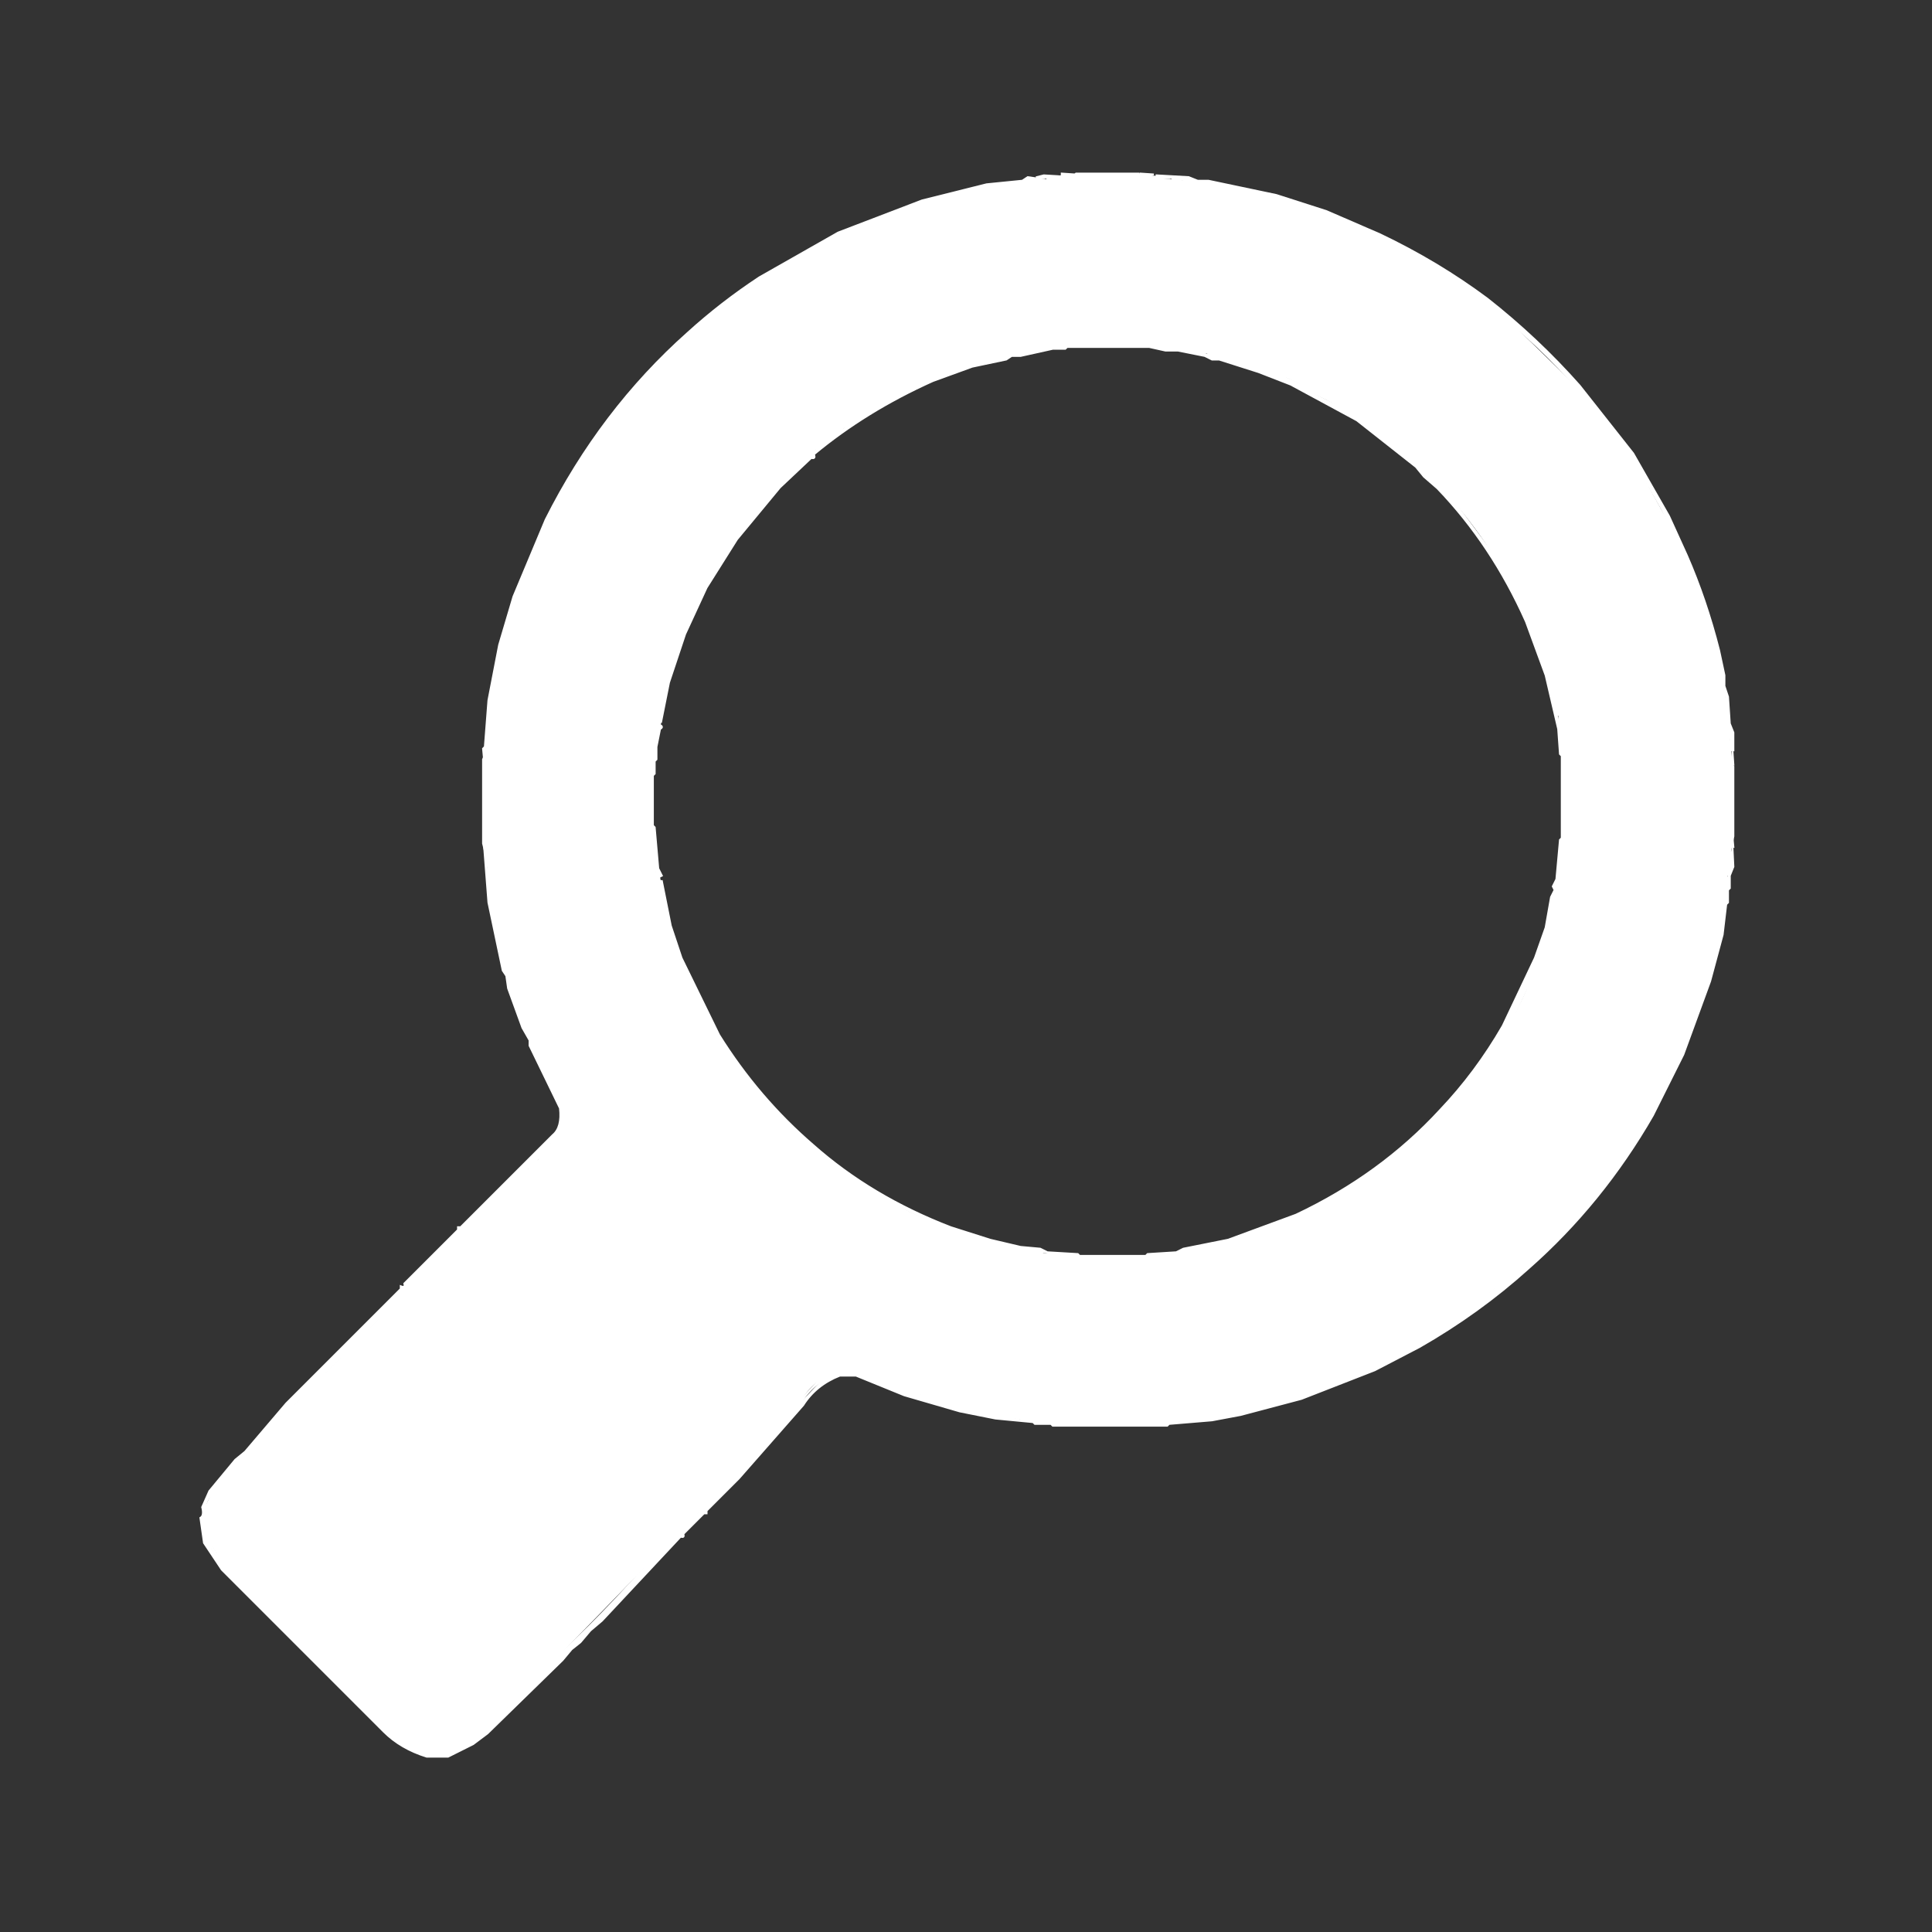 <?xml version="1.0" encoding="utf-8" standalone="no"?><svg xmlns:aapt="http://schemas.android.com/aapt" xmlns:android="http://schemas.android.com/apk/res/android" height="1080.0" width="1080.0" xmlns="http://www.w3.org/2000/svg">
    <rect width="100%" height="100%" fill="#333333" stroke="none"/>
    <g transform="translate(111.0, 97.0)">
        <path android:fillAlpha="0.8862745" android:strokeAlpha="0.8862745" d="M490.5 0L525.5 0L526.5 1L543 2.5L534.5 3L523.5 1L492.5 1L491.5 2L474.5 3L474.5 2L489.5 1L490.5 0Z" fill="#ffffff" fill-opacity="1.0" stroke="#ffffffff" stroke-width="1.0"/>
        <path android:fillAlpha="0.8862745" android:strokeAlpha="0.8862745" d="M466.5 3L473 3.5L461.5 5L461.5 4L466.5 3Z" fill="#ffffff" fill-opacity="1.0" stroke="#ffffffff" stroke-width="1.0"/>
        <path android:fillAlpha="0.8862745" android:strokeAlpha="0.8862745" d="M544.5 3Q551.9 2.1 556 4.5L552.5 5Q550.7 2.3 544.5 4L544.5 3Z" fill="#ffffff" fill-opacity="1.0" stroke="#ffffffff" stroke-width="1.0"/>
        <path android:fillAlpha="0.8862745" android:strokeAlpha="0.8862745" d="M454.5 5L458 5.5L454.5 7L437.5 9L403.5 18L373.5 29L346.5 42L322.5 56L296.5 74Q271.3 93.8 250 117.5L233 137.5L210 170.5L198 191.5L191 209.5L187 215.5L172 258.5L167 284.5L165 289.5L163 312.5L161.5 316L161 313.5L162 312.5L162 303.5L163 302.5L165 283.5L174 247.5L190 205.5L201 183.5Q231.1 129.6 275.5 90Q314.1 55.6 363.5 32L388.5 22L413.5 14L436.5 8L441.5 8L454.5 5Z" fill="#ffffff" fill-opacity="1.0" stroke="#ffffffff" stroke-width="1.0"/>
        <path android:fillAlpha="0.8862745" android:strokeAlpha="0.8862745" d="M560.5 5L589.5 10L629.5 22L631.5 24L648.5 30L678.5 45L711.5 66L728.5 79L771 120.5Q788.2 138.8 802 160.5L828 207.5L839 235.5L849 267.5L855 304.5L854 304.5L850 277.5L843 250.5L830 215.5L817 188.5L813 183.5L805 167.5L783 136.5Q761.1 109.9 735.5 87L721.5 75L694.5 56L647.5 31L610.5 17L579.5 9L563.5 7L560.5 6L560.5 5Z" fill="#ffffff" fill-opacity="1.0" stroke="#ffffffff" stroke-width="1.0"/>
        <path android:fillAlpha="0.8862745" android:strokeAlpha="0.8862745" d="M483.5 95L533.5 95L534.5 96L549.5 97L563 100.5L560.5 101L554.5 99L533.5 97L532.5 96L484.5 96L483.5 97L475.5 97L474.5 98L463.5 99L434.5 106L413.5 113Q406.2 118.7 395.5 121L360.5 142L347.5 153L344.5 154L321 176.5Q295 205 277 241.5L265 273.5L261 287.5L258 307.5L255.5 312L256 310.5L260 286.5L265 269.5Q271.9 247.4 282 228.5Q295.3 204.8 312 184.5L334.5 161Q355.9 141.9 381.5 127L407.5 114L429.5 106L431.5 106L458.5 99L475.5 96L482.5 96L483.5 95Z" fill="#ffffff" fill-opacity="1.0" stroke="#ffffffff" stroke-width="1.0"/>
        <path android:fillAlpha="0.8862745" android:strokeAlpha="0.8862745" d="M564.5 101L576.5 103L600.5 111L635.5 127L667.5 148L698 176.5Q721.7 202.3 738 235.5L751 265.5L757 285.5L760 302.5L759 302.5L753 275.5L748 260.5L727 217.5Q707.4 185.6 680.5 161Q658.1 140.9 630.5 126L602.5 113L578.5 105L564.5 102L564.5 101Z" fill="#ffffff" fill-opacity="1.0" stroke="#ffffffff" stroke-width="1.0"/>
        <path android:fillAlpha="0.8862745" android:strokeAlpha="0.8862745" d="M760.5 304L764 323.5L764 372.5L763 373.5L763 382.5L760.5 394L760 390.5L761 389.5L762 373.5L763 372.5L763 323.5L762 322.5L762 314.5L760.5 304Z" fill="#ffffff" fill-opacity="1.0" stroke="#ffffffff" stroke-width="1.0"/>
        <path android:fillAlpha="0.8862745" android:strokeAlpha="0.8862745" d="M854.5 308Q856.8 308.8 856 312.5L855 312.5L854.5 308Z" fill="#ffffff" fill-opacity="1.0" stroke="#ffffffff" stroke-width="1.0"/>
        <path android:fillAlpha="0.8862745" android:strokeAlpha="0.8862745" d="M255.5 314L256 317.5L255 318.5L254 334.5L253 335.5L253 365.5L254 366.5L254 375.5L256 386.5L255 386.5L253 375.5L253 367.5L252 366.5L252 335.5L253 334.5L253 326.5L255.5 314Z" fill="#ffffff" fill-opacity="1.0" stroke="#ffffffff" stroke-width="1.0"/>
        <path android:fillAlpha="0.8862745" android:strokeAlpha="0.8862745" d="M856.5 318L857 321.5L856 321.5L856.5 318Z" fill="#ffffff" fill-opacity="1.0" stroke="#ffffffff" stroke-width="1.0"/>
        <path android:fillAlpha="0.8862745" android:strokeAlpha="0.8862745" d="M161.5 322L161 323.5L160 327.5L160 374.5L162 379.5L160 378.5L159 374.5L159 327.5L161.5 322Z" fill="#ffffff" fill-opacity="1.0" stroke="#ffffffff" stroke-width="1.0"/>
        <path android:fillAlpha="0.8862745" android:strokeAlpha="0.8862745" d="M857.5 323L858 330.5L857 330.5L857.5 323Z" fill="#ffffff" fill-opacity="1.0" stroke="#ffffffff" stroke-width="1.0"/>
        <path android:fillAlpha="0.8862745" android:strokeAlpha="0.8862745" d="M857.5 371L858 376.5L857 376.5L857.5 371Z" fill="#ffffff" fill-opacity="1.0" stroke="#ffffffff" stroke-width="1.0"/>
        <path android:fillAlpha="0.8862745" android:strokeAlpha="0.8862745" d="M856.5 379L857 382.5L856 382.5L856.5 379Z" fill="#ffffff" fill-opacity="1.0" stroke="#ffffffff" stroke-width="1.0"/>
        <path android:fillAlpha="0.8862745" android:strokeAlpha="0.8862745" d="M161.5 385L163 388.5L165 412.5L175 453.5L190 491.5L205 520.5L206 531.5L203 537.5L192.5 549L189.5 551L186 556Q183.3 554.9 184 557.5L138 600.5L134.5 605L128 610.5L110 629.5L110 631Q107.3 629.9 108 632.5L53 688.5L46 698Q43.3 696.9 44 699.5L10 736.5L4 748.5L4 759.5Q7.4 769.6 14 776.5L106.5 869Q113.9 876.6 124.5 881Q129.6 883.4 138.5 882L150.5 876L176 852.5L178 849.5Q211.4 820.9 241 788.5L263.5 764Q265.8 764.8 265 762.5L279 749.5L282.5 745L289 739.5L312 711.5L348.5 673L358.5 668L365.5 668Q381.1 676.4 400.5 681L402.5 683L404.5 683L432.5 691L437.5 691L460.5 696L478.5 697L479.5 698L539.5 698L540.5 697L548.5 697L549.5 696L570.5 694L614.5 683L638.5 674L669.5 660L672.5 657L694.5 645L721.5 626Q748.4 604.9 771 579.5L786 561.5L804 535.5L828 490.5L845 442.5L848 427.5L850 423.5L850 418.5L853 405.5L853 398.5L854.5 395L855 398.5L848 436.5L832 483.5L813 522.5L797 548.5L791 555.5L790 559Q787.3 557.9 788 560.5Q767.3 588.3 741.5 611Q713.7 635.7 680.5 655L655.5 668L621.5 682L585.5 692L557.5 697L549.5 697L539.5 699L478.5 699L477.5 698L460.5 697L459.5 696L436.5 693L398.5 683L396.5 681Q395 683.5 393.5 680Q379.1 676.4 367.5 670L357.5 670Q344.2 675.2 337 686.5L313 712.5L299 730.5L196.5 835L174.5 856L173 856L170.5 860L148.5 879Q141.8 884.8 127.5 883Q113.1 878.9 104.5 869L13 777.5L4 763.5Q1.4 757.6 3 747.5L9 735.5L39 703.5L40 700L45 696.5L54.5 684L59 680.5L66.5 672L70 669.5L77.5 661L81 658.5L83 655.5L93 646.5L147.5 589L169.5 569L171 569L171 567.5L179.5 559L185 554.5L188.5 550L197 542.5L198.5 540Q200.8 540.8 200 538.5L202 536.5L205 526.5L203 519.5L186 485.5L174 453.5L164 412.5L161.5 385Z" fill="#ffffff" fill-opacity="1.0" stroke="#ffffffff" stroke-width="1.0"/>
        <path android:fillAlpha="0.8862745" android:strokeAlpha="0.8862745" d="M855.5 388L856 391.5L854 392.5L855.5 388Z" fill="#ffffff" fill-opacity="1.0" stroke="#ffffffff" stroke-width="1.0"/>
        <path android:fillAlpha="0.8862745" android:strokeAlpha="0.8862745" d="M255.5 389L257 390.5L261 413.5L269 440.5L286 476.5Q308.5 515.5 341.5 544Q369.5 569 406.5 585L444.5 598L472 603.5L468.5 604L456.5 601L451.5 601L417.5 591L379.5 573Q343.4 552.1 317 521.5L292 489.5L272 451.5L261 419.5L257 394.5L255.5 389Z" fill="#ffffff" fill-opacity="1.0" stroke="#ffffffff" stroke-width="1.0"/>
        <path android:fillAlpha="0.8862745" android:strokeAlpha="0.8862745" d="M759.5 396L760 400.5L755 423.5L749 441.5L732 477.5Q711.9 512.4 683.5 539Q665.6 555.6 644.5 569L618.5 583L591.5 594L562.5 602L548.5 604L548.5 603L573.5 598L596.5 591L631.5 575Q667.7 554.7 695 525.5Q724 495.5 742 454.5L754 422.5L759.5 396Z" fill="#ffffff" fill-opacity="1.0" stroke="#ffffffff" stroke-width="1.0"/>
        <path android:fillAlpha="0.8862745" android:strokeAlpha="0.8862745" d="M477.5 604L483 605.5L480.5 606L477.5 605L477.5 604Z" fill="#ffffff" fill-opacity="1.0" stroke="#ffffffff" stroke-width="1.0"/>
        <path android:fillAlpha="0.8862745" android:strokeAlpha="0.8862745" d="M541.5 604L545 604.5L539.5 606L539.5 605L541.5 604Z" fill="#ffffff" fill-opacity="1.0" stroke="#ffffffff" stroke-width="1.0"/>
        <path android:fillAlpha="0.8862745" android:strokeAlpha="0.8862745" d="M486.5 605L490.5 606L531.5 606L535.5 605L535.5 606L531.5 607L490.5 607L486.5 606L486.5 605Z" fill="#ffffff" fill-opacity="1.0" stroke="#ffffffff" stroke-width="1.0"/>
        <path d="M492.5 1L523.5 1L524.5 2L533.5 2L534.5 3L559.5 5L563.5 7L579.5 9L610.5 17L647.5 31L689.5 53L713.5 69Q745 93 771 122.5Q789.9 143.1 805 167.5L827 208.5L836 233.5L838 235.5L847 264.5L855 307.5L855 309.5L857 330.5L858 331.5L858 370.5L856 379.5L856 387.5L854 392.5L855 394.5L853 398.5L853 405.5L852 406.5L850 423.5L842 452.5L828 490.5L816 514.5L804 535.5L786 561.5Q764.9 588.4 739.5 611L706.5 637L669.5 660L638.5 674L614.5 683L584.5 691L557.5 696L549.5 696L539.5 698L479.5 698L478.5 697L460.5 696L437.5 691L432.5 691L406.5 684L403.5 682Q402 684.5 400.5 681Q381.1 676.4 365.5 668L358.5 668Q344.6 673.1 337 684.5L283.5 745L279 748.5L273.5 755L265 762.5Q265.8 764.8 263.5 764L195.5 834L178 849.5L176 852.5L155.5 872L144.5 880Q138.4 883.4 127.5 882Q114.8 877.7 106.5 869L14 776.5L5 762.5Q2.6 757.4 4 748.5L10 736.5L40 704.5L44 698Q46.7 699.1 46 696.5L101 640.5L108 631Q110.7 632.1 110 629.5L133.5 605L138 601.5L150.5 588L184 557.5L186 554.5L191 551Q189.9 548.3 192.5 549L203 537.5L206 531.5L206 523.5L186 482.5L175 453.5L165 412.5L163 388.5Q160.3 386.2 161 380.5L161 378.5L160 374.5L160 327.5L162 322.5Q159.8 321.3 161 316.5L163 312.5L165 289.5L174 251.5L187 215.5L191 209.5L198 191.5L210 170.5L233 137.5Q253.4 111.9 277.5 90L296.5 74L322.5 56L346.5 42L373.5 29L403.5 18L437.5 9L454.5 7L458.5 5L491.5 2L492.5 1ZM484 95L483 96L476 96L459 99L432 106L430 106L408 114L382 127Q356 142 335 161L312 185Q295 205 282 229Q272 247 265 270L260 287L256 311L256 313L254 319L253 335L252 336L252 367L253 368L254 384L256 388L255 390L257 395L261 420L272 452L292 490L317 522Q343 552 380 573L404 585L424 593L452 601L457 601L469 604L477 604L481 606L484 605L491 607L532 607L537 605L540 606L546 604L563 602Q571 598 582 597L619 583L645 569Q666 556 684 539Q721 505 743 456L743 453L747 447L755 424L759 407L760 395L762 390L763 374L764 373L764 324L763 323L763 315L757 286L751 266L747 255L729 219Q715 196 698 177L668 148L636 127L609 114L584 105L550 97L535 96L534 95L484 95Z" fill="#ffffff" fill-opacity="1.0" stroke="#ffffffff" stroke-width="1.0"/>
        <path android:fillAlpha="0.4392157" android:strokeAlpha="0.4392157" d="M482.5 0L490 0.5L482.5 1L482.5 0Z" fill="#ffffff" fill-opacity="1.0" stroke="#ffffffff" stroke-width="1.0"/>
        <path android:fillAlpha="0.4392157" android:strokeAlpha="0.4392157" d="M526.5 0L534 0.5L526.5 1L526.5 0Z" fill="#ffffff" fill-opacity="1.0" stroke="#ffffffff" stroke-width="1.0"/>
        <path android:fillAlpha="0.4392157" android:strokeAlpha="0.4392157" d="M472.5 1L481 1.5L468.5 3L468.5 2L472.5 1Z" fill="#ffffff" fill-opacity="1.0" stroke="#ffffffff" stroke-width="1.0"/>
        <path android:fillAlpha="0.4392157" android:strokeAlpha="0.4392157" d="M535.5 1L553.5 2L558.5 4L564.5 4L602.5 12L630.5 21L660.5 34Q693 49.5 720.5 70Q748.5 92 772 118.5L802 156.5L822 191.5L832 213.5Q842.8 238.2 850 266.5L853 280.5L853 286.5L855 292.5L856 307.5L858 312.5L858 322.5L857 322.5L854 293.5L845 253.5L831 214.5L818 187.5Q785.6 128.4 736.5 86Q716.9 68.1 693.5 54L648.5 30L631.5 24L629.5 22L589.5 10L569.5 7L563.5 5L556.5 5L551.5 3L535.5 2L535.5 1Z" fill="#ffffff" fill-opacity="1.0" stroke="#ffffffff" stroke-width="1.0"/>
        <path android:fillAlpha="0.4392157" android:strokeAlpha="0.4392157" d="M463.5 2L467 2.5L460.5 5L436.5 8L403.5 17L370.5 29L343.5 42L294.5 74Q269.9 93.4 249 116.5Q230.3 136.8 215 160.5L201 183.5L190 205.5L177 238.5L170 261.5L164 289.5L164 295.5L162 303.5L162 312.5L161 313.5L161 322.5L159.5 327L159 321.5L160 320.5L162 294.5L168 263.5L176 236.5L194 193.5Q224.8 132.3 273.5 89Q292.1 72.1 313.5 58L357.5 33L404.5 15L440.5 6L460.5 4L463.5 2Z" fill="#ffffff" fill-opacity="1.0" stroke="#ffffffff" stroke-width="1.0"/>
        <path android:fillAlpha="0.4392157" android:strokeAlpha="0.4392157" d="M484.5 96L532.5 96L533.5 97L548.5 98L571.5 103L602.5 113L646.5 135Q675.3 153.7 698 178.5L727 217.5L748 260.5L753 275.5L762 314.5L762 322.5L763 323.5L763 372.5L762 373.5L760 395.5L754 422.5L742 454.5Q732.6 476.1 720 494.5Q703.4 518.4 682.5 538Q646.9 571.9 596.5 591L573.5 598L540.5 605L532.5 605L531.5 606L490.5 606L473.5 603L471.5 603L444.5 598L418.5 590L380.5 572Q343.8 550.7 317 519.5Q290.6 491 274 452.5L263 421.5L258 395.5L259 395.5L264 420.5L270 438.5L291 481.5Q312.9 516.6 343.5 543Q376.1 571.9 420.5 589L442.5 596L459.5 600L470.5 601L474.5 603L491.5 604L492.5 605L529.5 605L530.5 604L546.5 603L550.5 601L575.5 596L613.5 582Q660.7 559.7 694 523.5Q714 502.5 729 476.5L747 438.5L753 421.5L756 404.5L758 400.5L757 398.5L759 394.5L761 372.5L762 371.5L762 325.5L761 324.5L760 310.5L753 280.5L742 250.5Q722.9 207.6 692.5 176L685 169.5L680.5 164L647.5 138L610.5 118L592.5 111L570.5 104L566.5 104L562.5 102L547.5 99L540.5 99L531.5 97L485.5 97L484.5 98L477.5 98L459.5 102L454.5 102L451.5 104L432.5 108L410.5 116Q373.1 132.8 344 157Q345.1 159.7 342.5 159L325 175.5L301 204.5L284 231.5L272 257.5L263 284.5L258.5 307L258 302.5Q265.3 263.8 281 233.5L292 214.5L313 185.5L336.5 161L372.5 134L389.5 124L413.5 113L449.5 102L475.5 97L483.5 97L484.5 96Z" fill="#ffffff" fill-opacity="1.0" stroke="#ffffffff" stroke-width="1.0"/>
        <path android:fillAlpha="0.4392157" android:strokeAlpha="0.4392157" d="M257.5 308Q260.3 309.3 258 310.5L256 320.5L256 327.5L255 328.5L255 335.5L254 336.5L254 364.5L255 365.5L257 388.5L259 392.5L257 393.5L255 383.5L255 376.5L254 375.5L254 366.5L253 365.5L253 335.5L254 334.5L256 311.5L257.5 308Z" fill="#ffffff" fill-opacity="1.0" stroke="#ffffffff" stroke-width="1.0"/>
        <path android:fillAlpha="0.4392157" android:strokeAlpha="0.4392157" d="M159.5 375L161 379.5L161 388.5L162 389.5L162 398.5L163 399.5L164 412.5L171 443.5L179 468.5L181 470.5L189 492.5L203 519.5L205 528.5L200 540L197 541.5L189.5 550L185 553.5L180.5 559L171 567.5Q171.8 569.8 169.5 569L137 599.5L89.5 650L83 655.5L81 658.5L70 668.5L67.5 672L59 679.5L55.5 684L52 686.5L41.5 700Q39.3 699.3 40 701.5L7 738.5Q1 745.5 3 760.5Q6.4 770.6 13 777.5L104.5 869Q112.1 877.4 123.5 882L139.5 883L151.5 877L173 857.5Q172.3 855.3 174.5 856L242 789.5L252 777.5L299 730.5L313 712.5L349.5 674Q354.8 668.3 367.5 670Q379.1 676.4 393.5 680L395.5 682Q397 679.5 398.5 683L427.5 691L460.5 697L468.5 697L478.5 699L539.5 699L540.5 698L548.5 698L549.5 697L557.5 697L558.5 696L576.5 694L618.5 683L646.5 672L671.5 660Q729.5 629 771 581.5L783 567.5L788 559Q790.7 560.1 790 557.5Q818.9 519.4 837 470.5L846 443.5L851 423.5L857.5 377L858 387.5L856 392.5L856 399.5L855 400.5L855 407.5L854 408.5L852 425.5L845 451.5L830 492.5L813 526.5Q784.7 575.7 743.5 612Q715.9 636.9 682.5 656L657.5 669L616.5 685L582.5 694L566.5 697L542.5 699L541.5 700L477.5 700L476.5 699L467.5 699L466.5 698L445.5 696L425.5 692L394.5 683L367.5 672L358.5 672Q345.2 677.2 338 688.5L302 729.5L284 747.5L284 749L282.5 749L271 760.5Q271.8 762.8 269.5 762L225.5 809L219 814.5L213.5 821L208.5 825L203.5 831L161.5 872L153.5 878L139.5 885L127.5 885Q113 880.5 103.5 871L13 780.5L3 765.5L1 751.5Q3.2 750.3 2 745.5L6 736.5L20.5 719L26 714.5L49 687.5L113 623.5L113 622Q115.7 623.1 115 620.5L145 590.5L145 589L146.5 589L198 537.5Q203.2 533.2 202 522.5L185 487.5L185 484.5L181 477.5L173 455.5L172 448.5L170 445.5L162 407.5L159.5 375Z" fill="#ffffff" fill-opacity="1.0" stroke="#ffffffff" stroke-width="1.0"/>
    </g>
</svg>